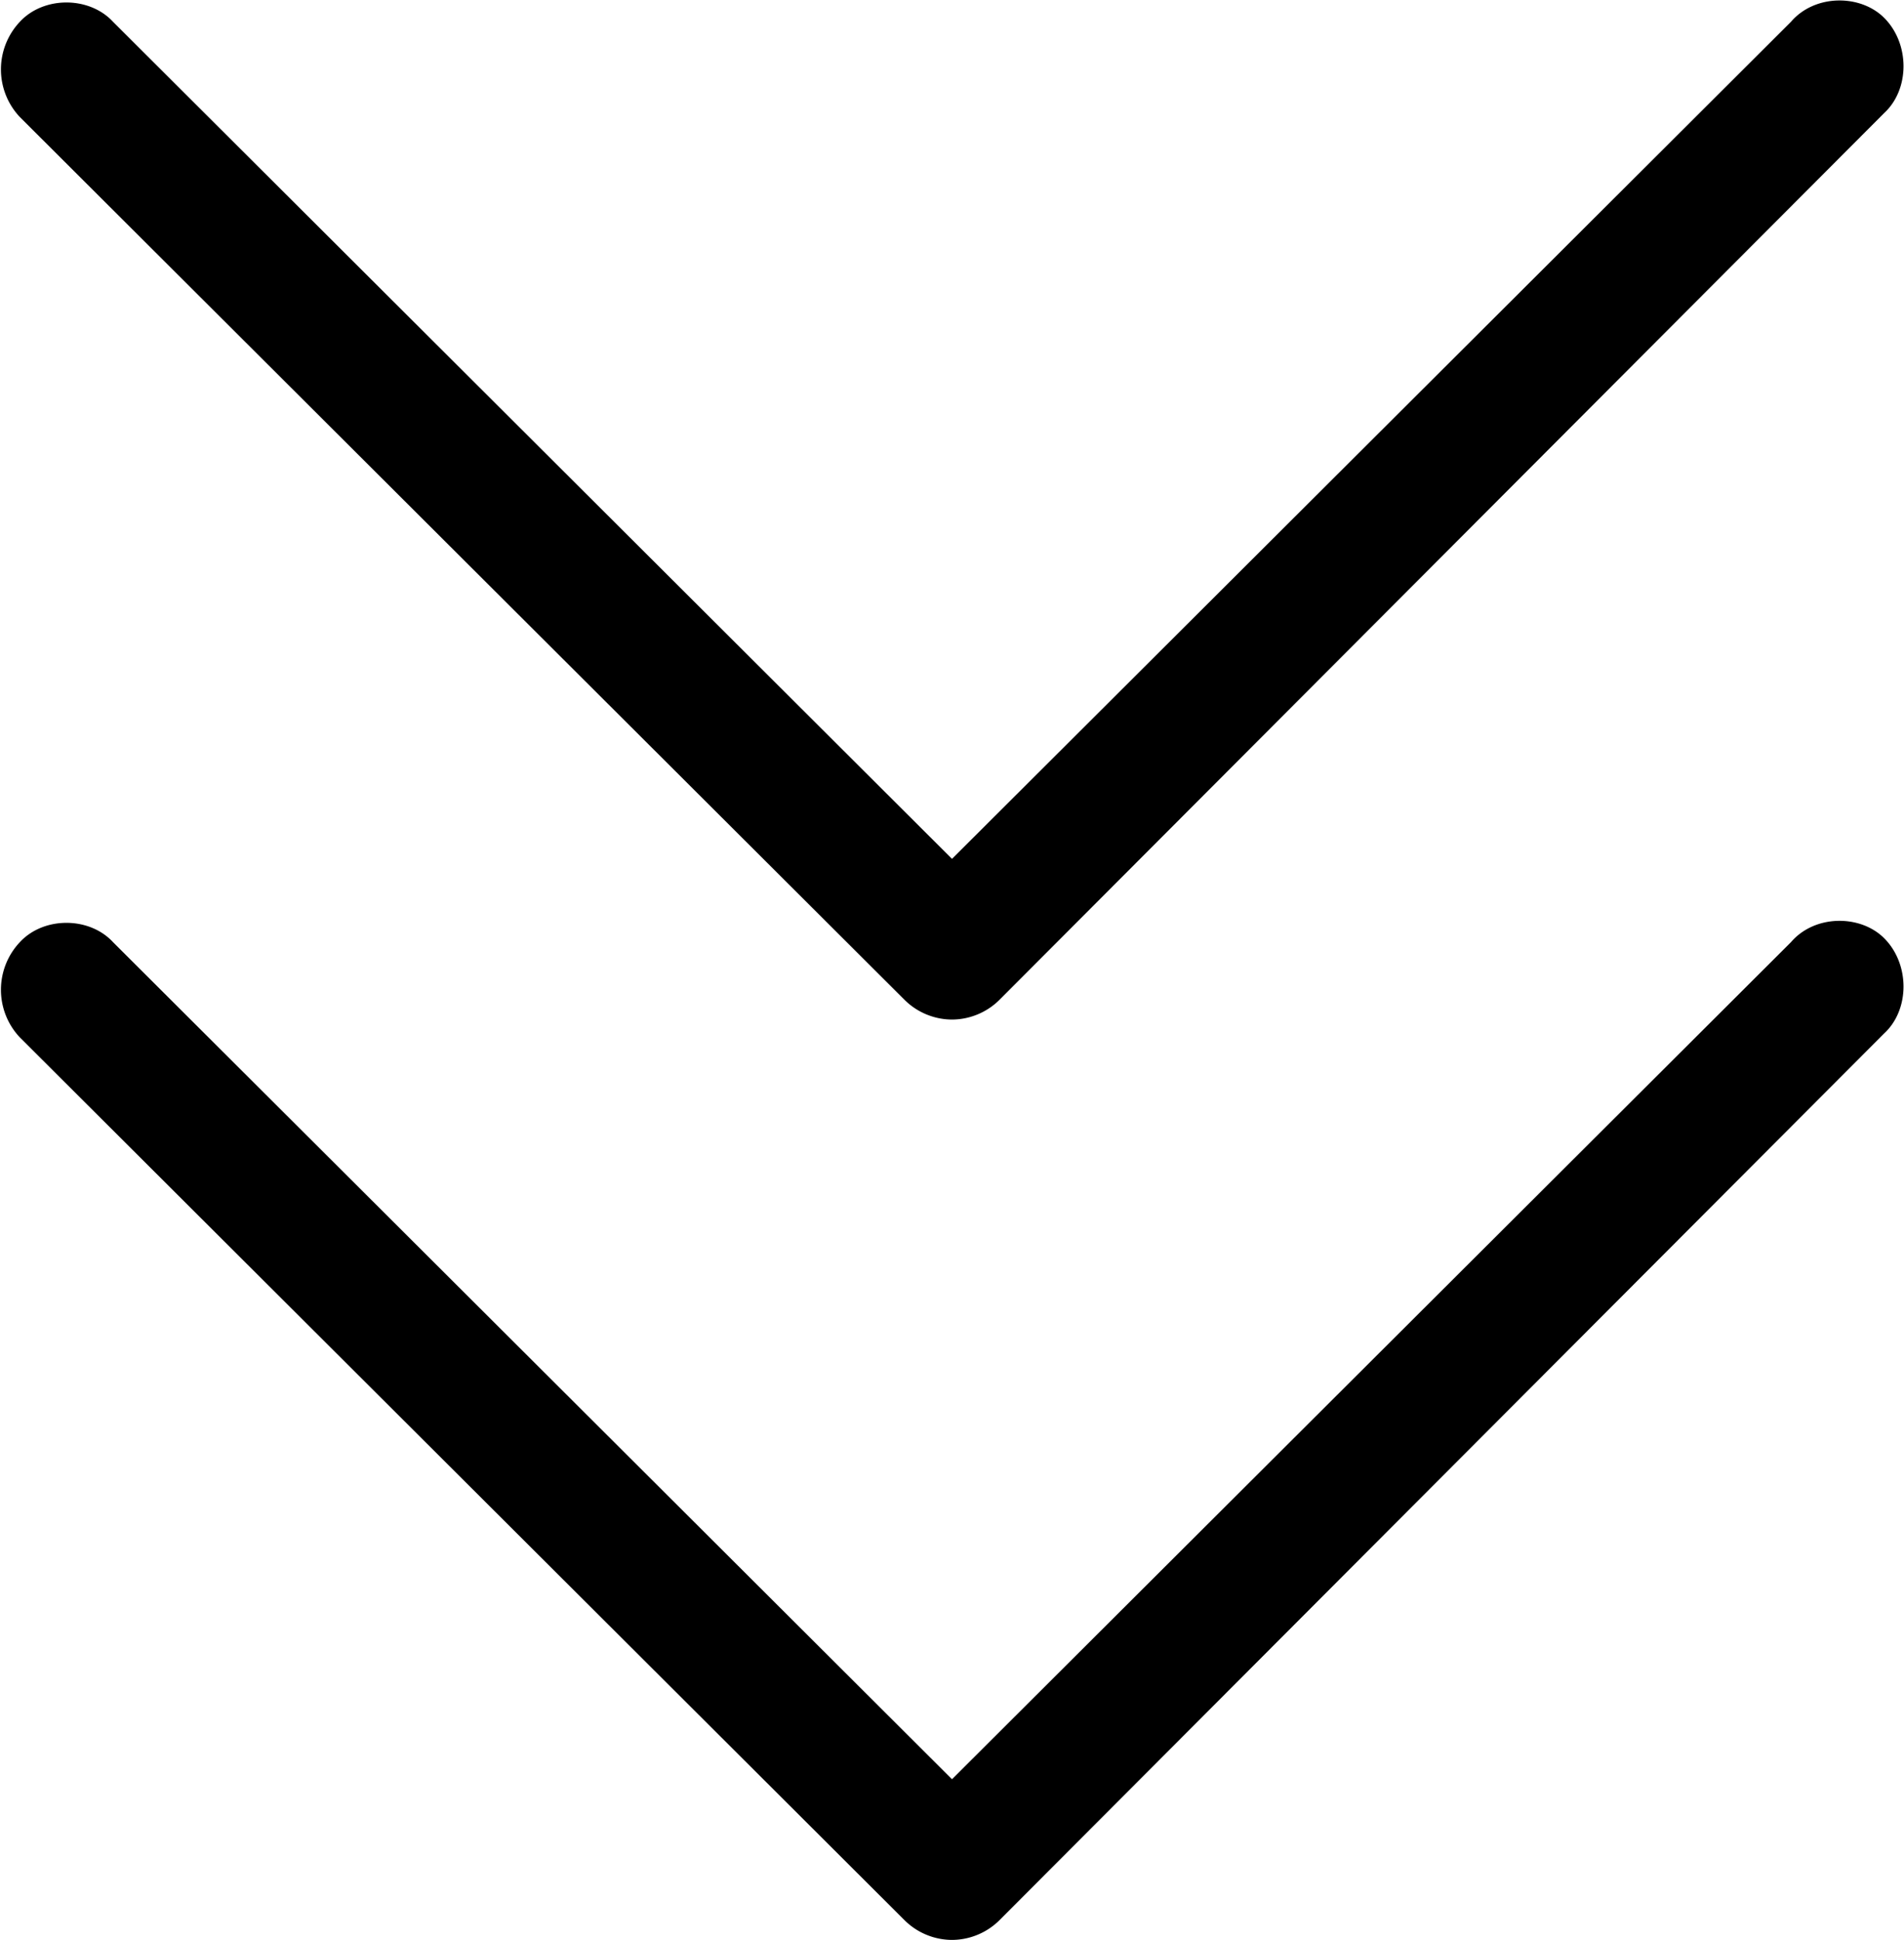 <svg xmlns="http://www.w3.org/2000/svg" viewBox="0 0 960 978"><path fill="currentColor" d="M903 475c12-14 35-14 47-2 13 13 13 36 0 48L504 968c-7 7-16 10-24 10s-17-3-24-10L10 523a35 35 0 0 1 0-48c12-13 35-13 47 0l423 422zm0-464c12-14 35-14 47-2 13 13 13 36 0 48L504 504c-7 7-16 10-24 10s-17-3-24-10L10 59a35 35 0 0 1 0-48C22-2 45-2 57 11l423 422z"/></svg>
